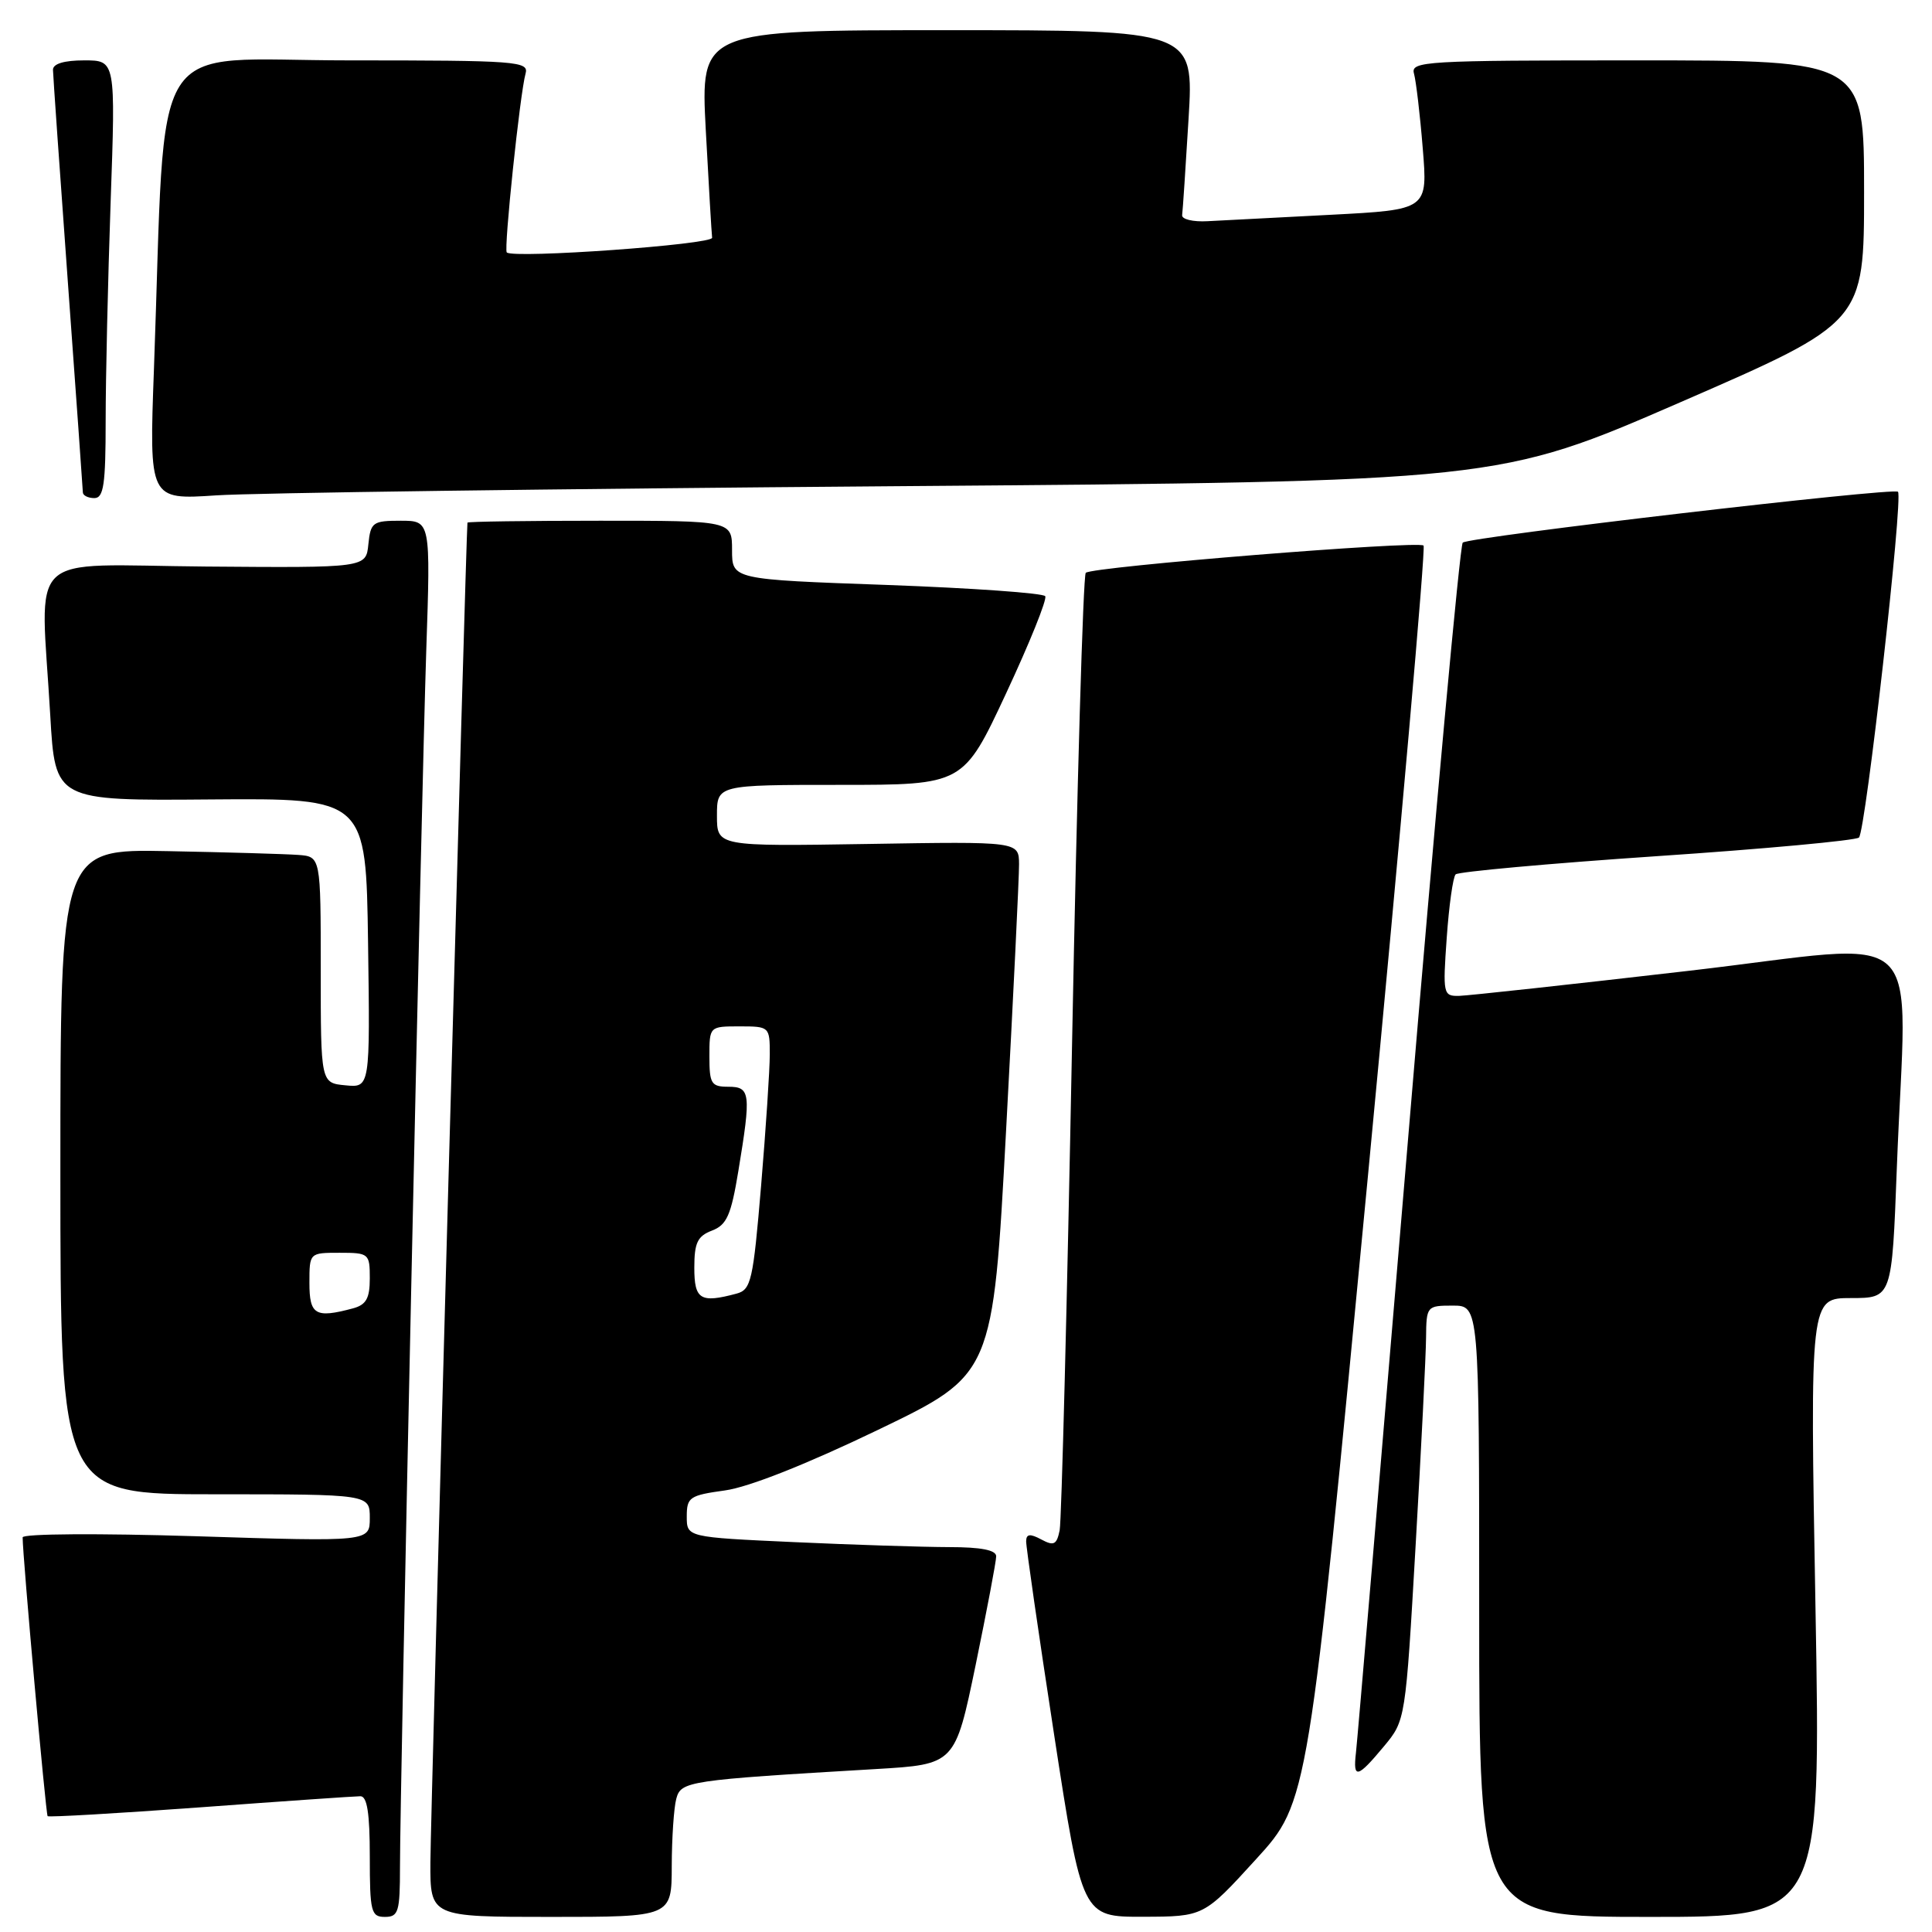 <?xml version="1.0" encoding="UTF-8" standalone="no"?>
<!DOCTYPE svg PUBLIC "-//W3C//DTD SVG 1.1//EN" "http://www.w3.org/Graphics/SVG/1.1/DTD/svg11.dtd" >
<svg xmlns="http://www.w3.org/2000/svg" xmlns:xlink="http://www.w3.org/1999/xlink" version="1.1" viewBox="0 0 256 256">
 <g >
 <path fill="currentColor"
d=" M 53.00 247.36 C 53.00 237.02 55.84 105.56 56.48 86.25 C 57.06 69.00 57.06 69.00 53.09 69.00 C 49.39 69.00 49.11 69.20 48.81 72.12 C 48.50 75.24 48.50 75.24 27.25 75.07 C 2.96 74.87 5.38 72.55 6.66 94.80 C 7.31 106.10 7.31 106.10 27.91 105.93 C 48.50 105.77 48.50 105.77 48.77 124.95 C 49.04 144.13 49.04 144.13 45.77 143.81 C 42.50 143.50 42.50 143.50 42.50 128.50 C 42.50 113.50 42.50 113.50 39.50 113.28 C 37.85 113.16 30.09 112.93 22.25 112.78 C 8.00 112.50 8.00 112.50 8.00 155.25 C 8.00 198.00 8.00 198.00 28.50 198.00 C 49.00 198.00 49.00 198.00 49.00 201.14 C 49.00 204.29 49.00 204.29 26.00 203.56 C 13.12 203.16 3.00 203.22 3.00 203.71 C 3.00 206.21 6.07 240.40 6.31 240.65 C 6.47 240.81 15.58 240.28 26.55 239.48 C 37.52 238.67 47.06 238.01 47.75 238.01 C 48.65 238.00 49.00 240.26 49.00 246.00 C 49.00 253.33 49.17 254.00 51.00 254.00 C 52.80 254.00 53.00 253.33 53.00 247.36 Z  M 89.01 247.25 C 89.02 243.54 89.29 239.53 89.61 238.35 C 90.23 236.01 91.10 235.88 116.03 234.41 C 126.55 233.79 126.55 233.79 129.28 220.61 C 130.77 213.36 132.00 206.89 132.00 206.22 C 132.00 205.39 129.99 205.00 125.75 205.00 C 122.31 204.99 113.09 204.70 105.25 204.34 C 91.00 203.69 91.00 203.69 91.00 200.94 C 91.00 198.39 91.37 198.14 96.06 197.49 C 99.21 197.06 106.88 194.02 116.35 189.46 C 131.57 182.13 131.57 182.13 133.31 149.82 C 134.27 132.04 135.04 116.15 135.03 114.50 C 135.00 111.50 135.00 111.50 115.00 111.83 C 95.00 112.15 95.00 112.15 95.00 108.08 C 95.00 104.00 95.00 104.00 111.32 104.00 C 127.65 104.00 127.65 104.00 133.31 91.88 C 136.42 85.22 138.76 79.42 138.50 79.00 C 138.24 78.59 128.80 77.92 117.52 77.51 C 97.00 76.78 97.00 76.78 97.00 72.89 C 97.00 69.00 97.00 69.00 79.50 69.00 C 69.88 69.00 61.97 69.11 61.94 69.25 C 61.78 69.93 57.06 240.49 57.03 246.75 C 57.00 254.00 57.00 254.00 73.00 254.00 C 89.00 254.00 89.00 254.00 89.01 247.25 Z  M 166.42 246.37 C 173.35 238.78 173.35 238.78 181.26 155.81 C 185.61 110.17 188.92 72.59 188.63 72.29 C 187.94 71.61 144.72 75.09 143.87 75.90 C 143.52 76.23 142.70 104.40 142.05 138.50 C 141.40 172.60 140.66 201.52 140.41 202.77 C 140.02 204.69 139.64 204.88 137.98 203.99 C 136.49 203.19 135.99 203.25 135.97 204.21 C 135.95 204.92 137.61 216.41 139.66 229.75 C 143.39 254.00 143.39 254.00 151.45 253.98 C 159.50 253.96 159.50 253.96 166.42 246.37 Z  M 240.56 213.00 C 239.83 172.00 239.83 172.00 245.26 172.00 C 250.69 172.00 250.69 172.00 251.34 154.75 C 252.60 121.60 256.09 124.90 223.75 128.64 C 208.21 130.44 194.52 131.93 193.33 131.96 C 191.23 132.00 191.17 131.72 191.70 124.25 C 192.00 119.99 192.53 116.21 192.88 115.86 C 193.22 115.51 205.20 114.42 219.50 113.45 C 233.80 112.49 245.87 111.37 246.32 110.98 C 247.20 110.20 252.21 65.87 251.49 65.16 C 250.90 64.57 194.67 71.14 193.82 71.90 C 193.45 72.23 190.18 107.83 186.57 151.00 C 182.95 194.18 179.85 230.74 179.67 232.25 C 179.26 235.77 179.85 235.64 183.37 231.41 C 186.24 227.96 186.24 227.96 187.58 204.73 C 188.32 191.95 188.94 179.59 188.96 177.25 C 189.00 173.07 189.06 173.00 192.50 173.00 C 196.00 173.00 196.00 173.00 196.00 213.50 C 196.00 254.00 196.00 254.00 218.65 254.00 C 241.29 254.00 241.29 254.00 240.56 213.00 Z  M 14.00 55.75 C 14.00 50.11 14.30 37.06 14.66 26.75 C 15.32 8.00 15.32 8.00 11.16 8.00 C 8.49 8.00 7.01 8.45 7.02 9.25 C 7.03 9.94 7.92 22.65 9.00 37.50 C 10.08 52.35 10.97 64.84 10.98 65.25 C 10.99 65.66 11.68 66.00 12.50 66.00 C 13.74 66.00 14.00 64.19 14.00 55.75 Z  M 118.00 64.43 C 198.50 63.81 198.50 63.81 222.75 53.26 C 247.00 42.71 247.00 42.71 247.00 25.36 C 247.00 8.00 247.00 8.00 216.93 8.00 C 188.77 8.00 186.90 8.11 187.36 9.75 C 187.63 10.71 188.16 15.16 188.52 19.64 C 189.19 27.79 189.19 27.79 176.34 28.46 C 169.28 28.82 161.93 29.21 160.00 29.31 C 158.07 29.42 156.56 29.05 156.64 28.50 C 156.72 27.95 157.10 22.21 157.49 15.75 C 158.20 4.00 158.20 4.00 125.51 4.00 C 92.82 4.00 92.82 4.00 93.52 17.25 C 93.91 24.54 94.29 30.95 94.36 31.50 C 94.49 32.40 68.07 34.29 67.15 33.45 C 66.73 33.07 68.91 12.31 69.64 9.75 C 70.10 8.12 68.52 8.00 46.18 8.00 C 19.21 8.00 22.05 3.49 20.40 48.87 C 19.76 66.23 19.76 66.23 28.63 65.64 C 33.51 65.31 73.72 64.77 118.00 64.43 Z  M 41.00 170.00 C 41.00 166.00 41.00 166.00 45.00 166.00 C 48.88 166.00 49.00 166.10 49.00 169.38 C 49.00 172.05 48.52 172.90 46.75 173.37 C 41.79 174.70 41.00 174.23 41.00 170.00 Z  M 92.00 167.98 C 92.00 164.68 92.42 163.79 94.34 163.06 C 96.30 162.31 96.87 161.04 97.84 155.14 C 99.54 144.85 99.44 144.00 96.50 144.00 C 94.25 144.00 94.00 143.60 94.00 140.00 C 94.00 136.00 94.00 136.00 98.00 136.00 C 101.95 136.00 102.00 136.05 102.00 139.70 C 102.00 141.73 101.48 149.57 100.85 157.12 C 99.79 169.72 99.53 170.89 97.60 171.41 C 92.80 172.70 92.00 172.21 92.00 167.98 Z "/>
</g>
</svg>